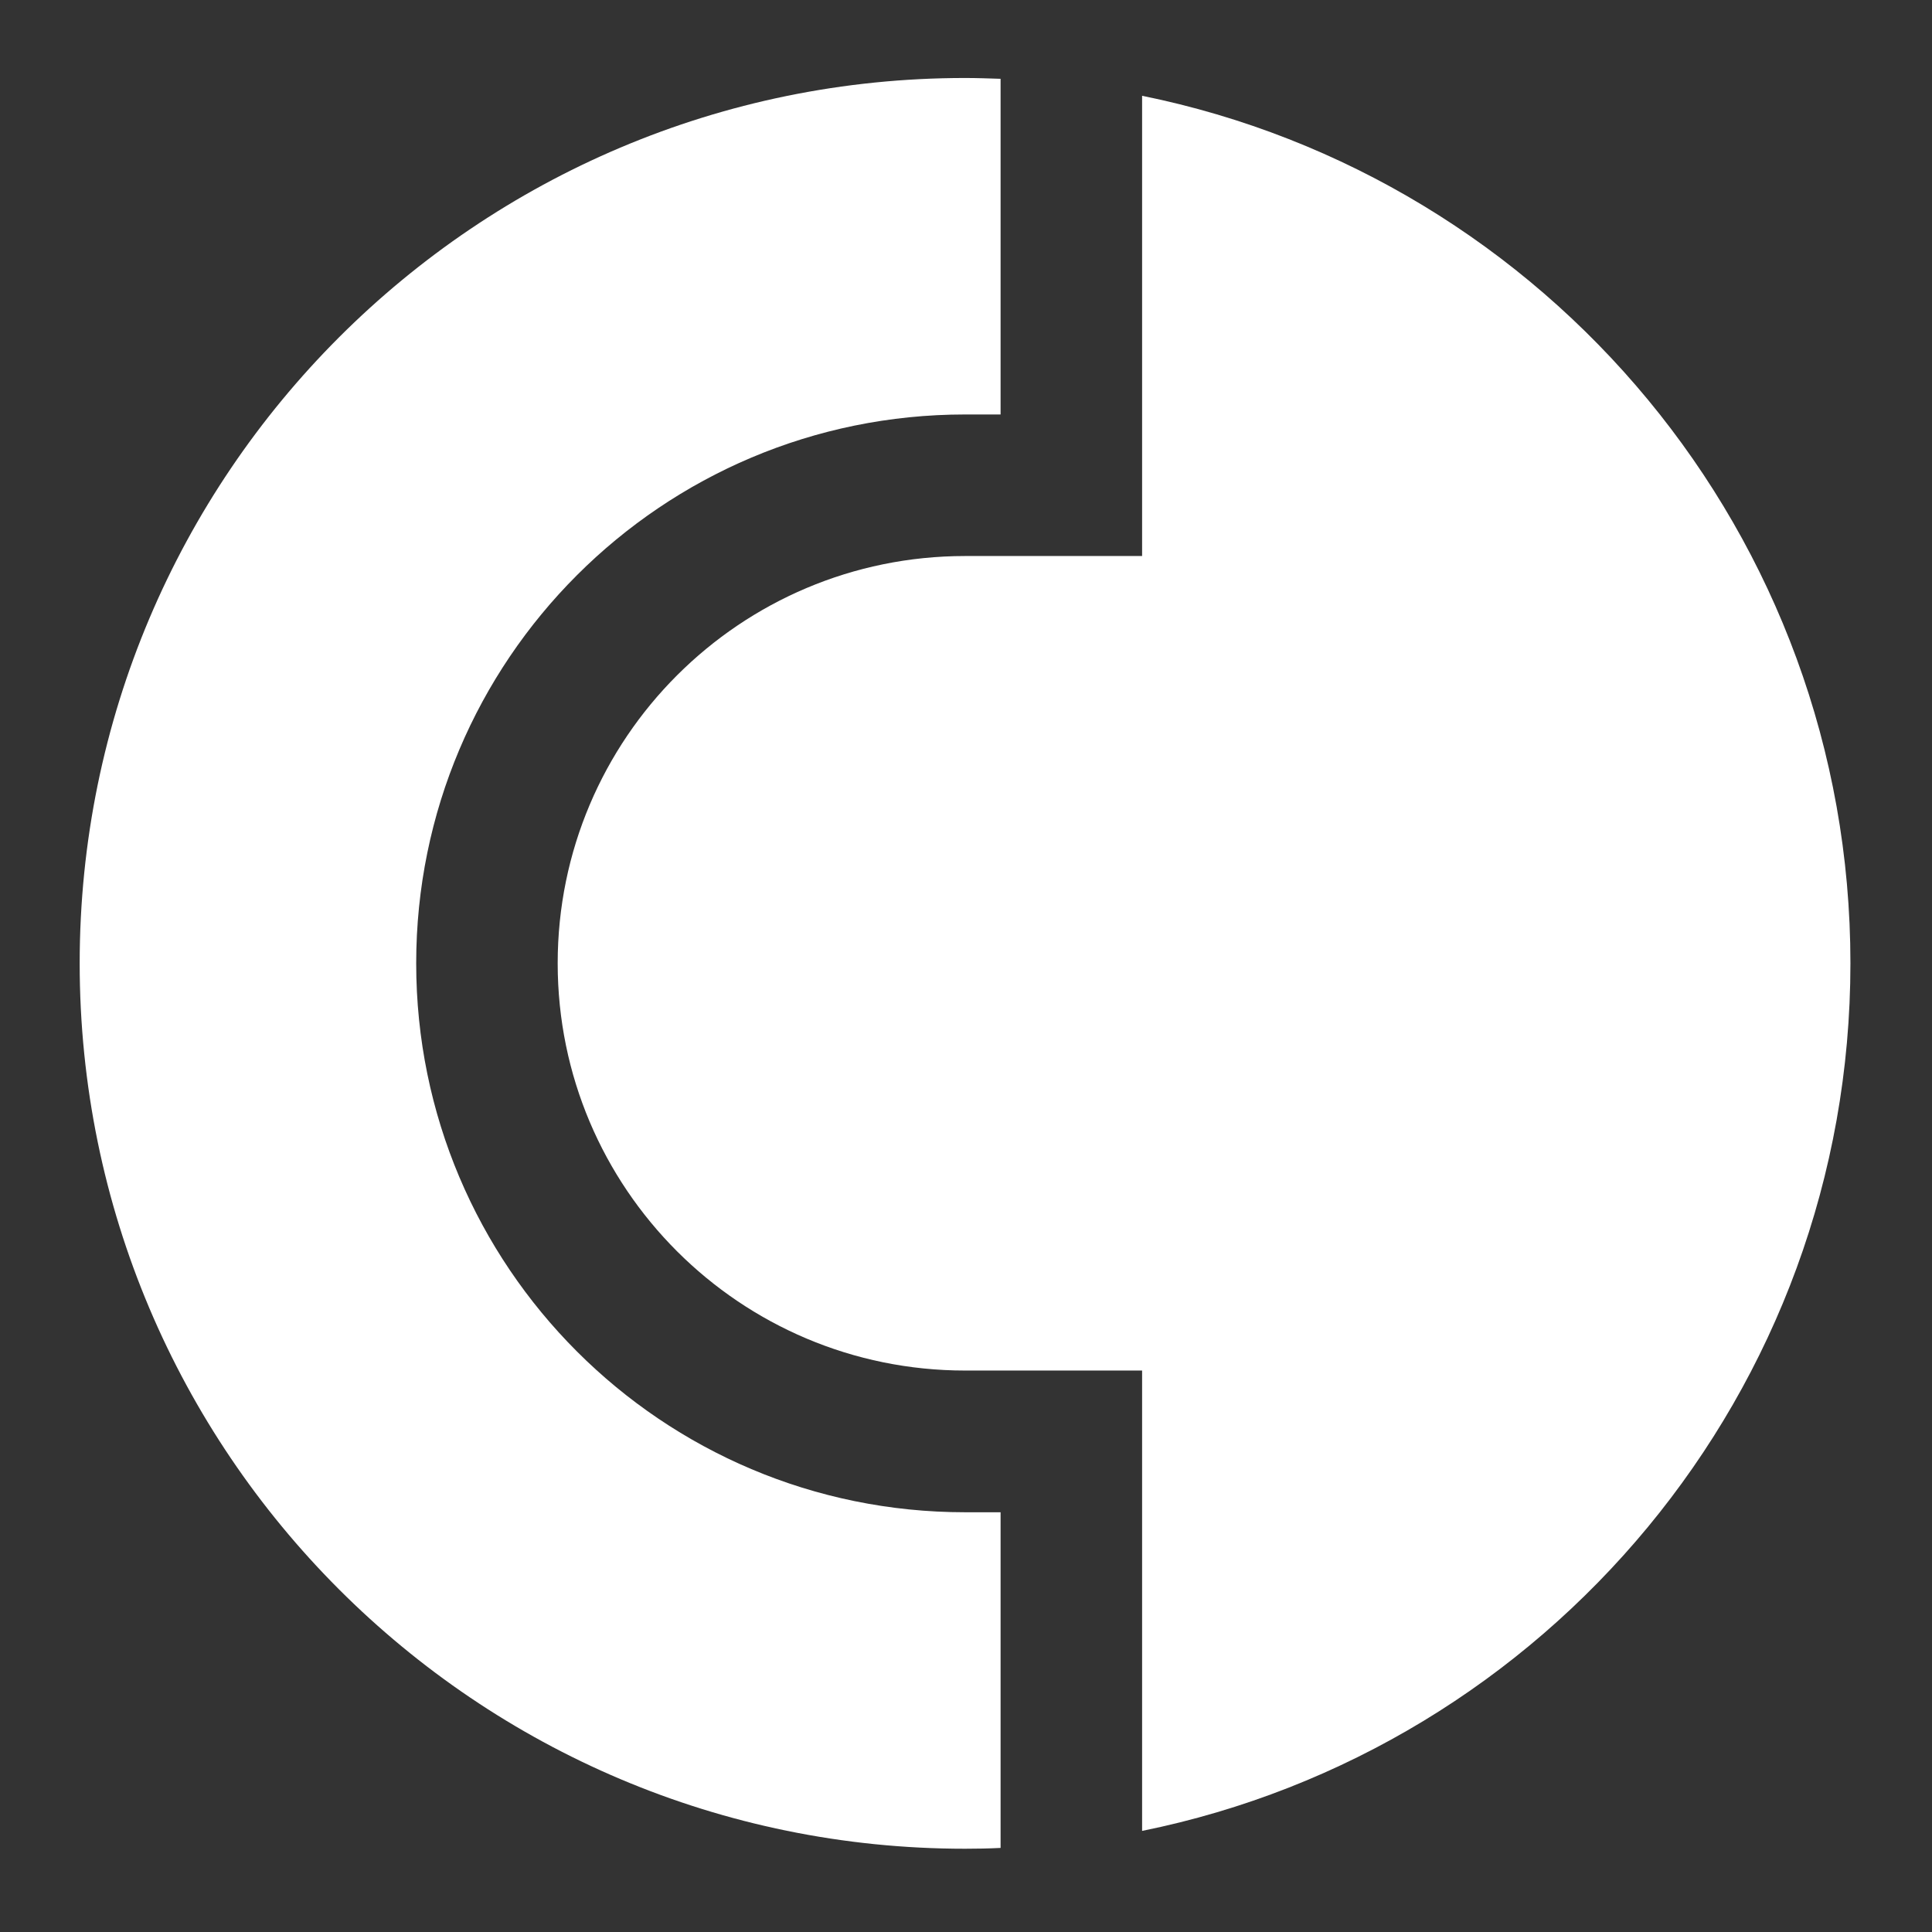 <?xml version="1.0" encoding="UTF-8" standalone="no"?>
<svg
   xmlns:dc="http://purl.org/dc/elements/1.1/"
   xmlns:cc="http://creativecommons.org/ns#"
   xmlns:rdf="http://www.w3.org/1999/02/22-rdf-syntax-ns#"
   xmlns:svg="http://www.w3.org/2000/svg"
   xmlns="http://www.w3.org/2000/svg"
   id="svg881"
   version="1.1"
   viewBox="0 0 48 48"
   height="48"
   width="48">
  <rect x="0" y="0" width="48" height="48" fill="#333333" stroke="none"/>
  <defs
     id="defs885">
    <clipPath
       id="clipPath18"
       clipPathUnits="userSpaceOnUse">
      <path
         id="path16"
         d="M 0,288 H 792 V 0 H 0 Z" />
    </clipPath>
    <clipPath
       id="clipPath18-5"
       clipPathUnits="userSpaceOnUse">
      <path
         id="path16-3"
         d="M 0,288 H 792 V 0 H 0 Z" />
    </clipPath>
  </defs>
  <g
     id="Layer1001"
     transform="matrix(0.776,0,0,0.776,-146.463,-437.893)"
     style="fill:#ffffff;fill-opacity:1">
    <path
       id="path1176"
       style="fill:#ffffff;fill-opacity:1;fill-rule:evenodd"
       d="m 225.307,567.362 v 14.735 h -5.666 c -7.203,0 -13.045,5.838 -13.045,13.039 0,7.205 5.842,13.039 13.045,13.039 h 5.666 v 14.739 c 12.943,-2.622 22.678,-14.061 22.678,-27.778 0,-13.714 -9.734,-25.15 -22.678,-27.774 z" />
    <path
       id="path1178"
       style="fill:#ffffff;fill-opacity:1;fill-rule:evenodd"
       d="m 219.64,612.712 c -9.708,0 -17.574,-7.868 -17.574,-17.575 0,-9.707 7.866,-17.572 17.574,-17.572 h 1.136 V 566.818 c -0.379,-0.012 -0.756,-0.026 -1.136,-0.026 -15.654,0 -28.348,12.691 -28.348,28.345 0,15.656 12.694,28.348 28.348,28.348 0.38,0 0.757,-0.007 1.136,-0.026 v -10.747 z" />
  </g>
</svg>
